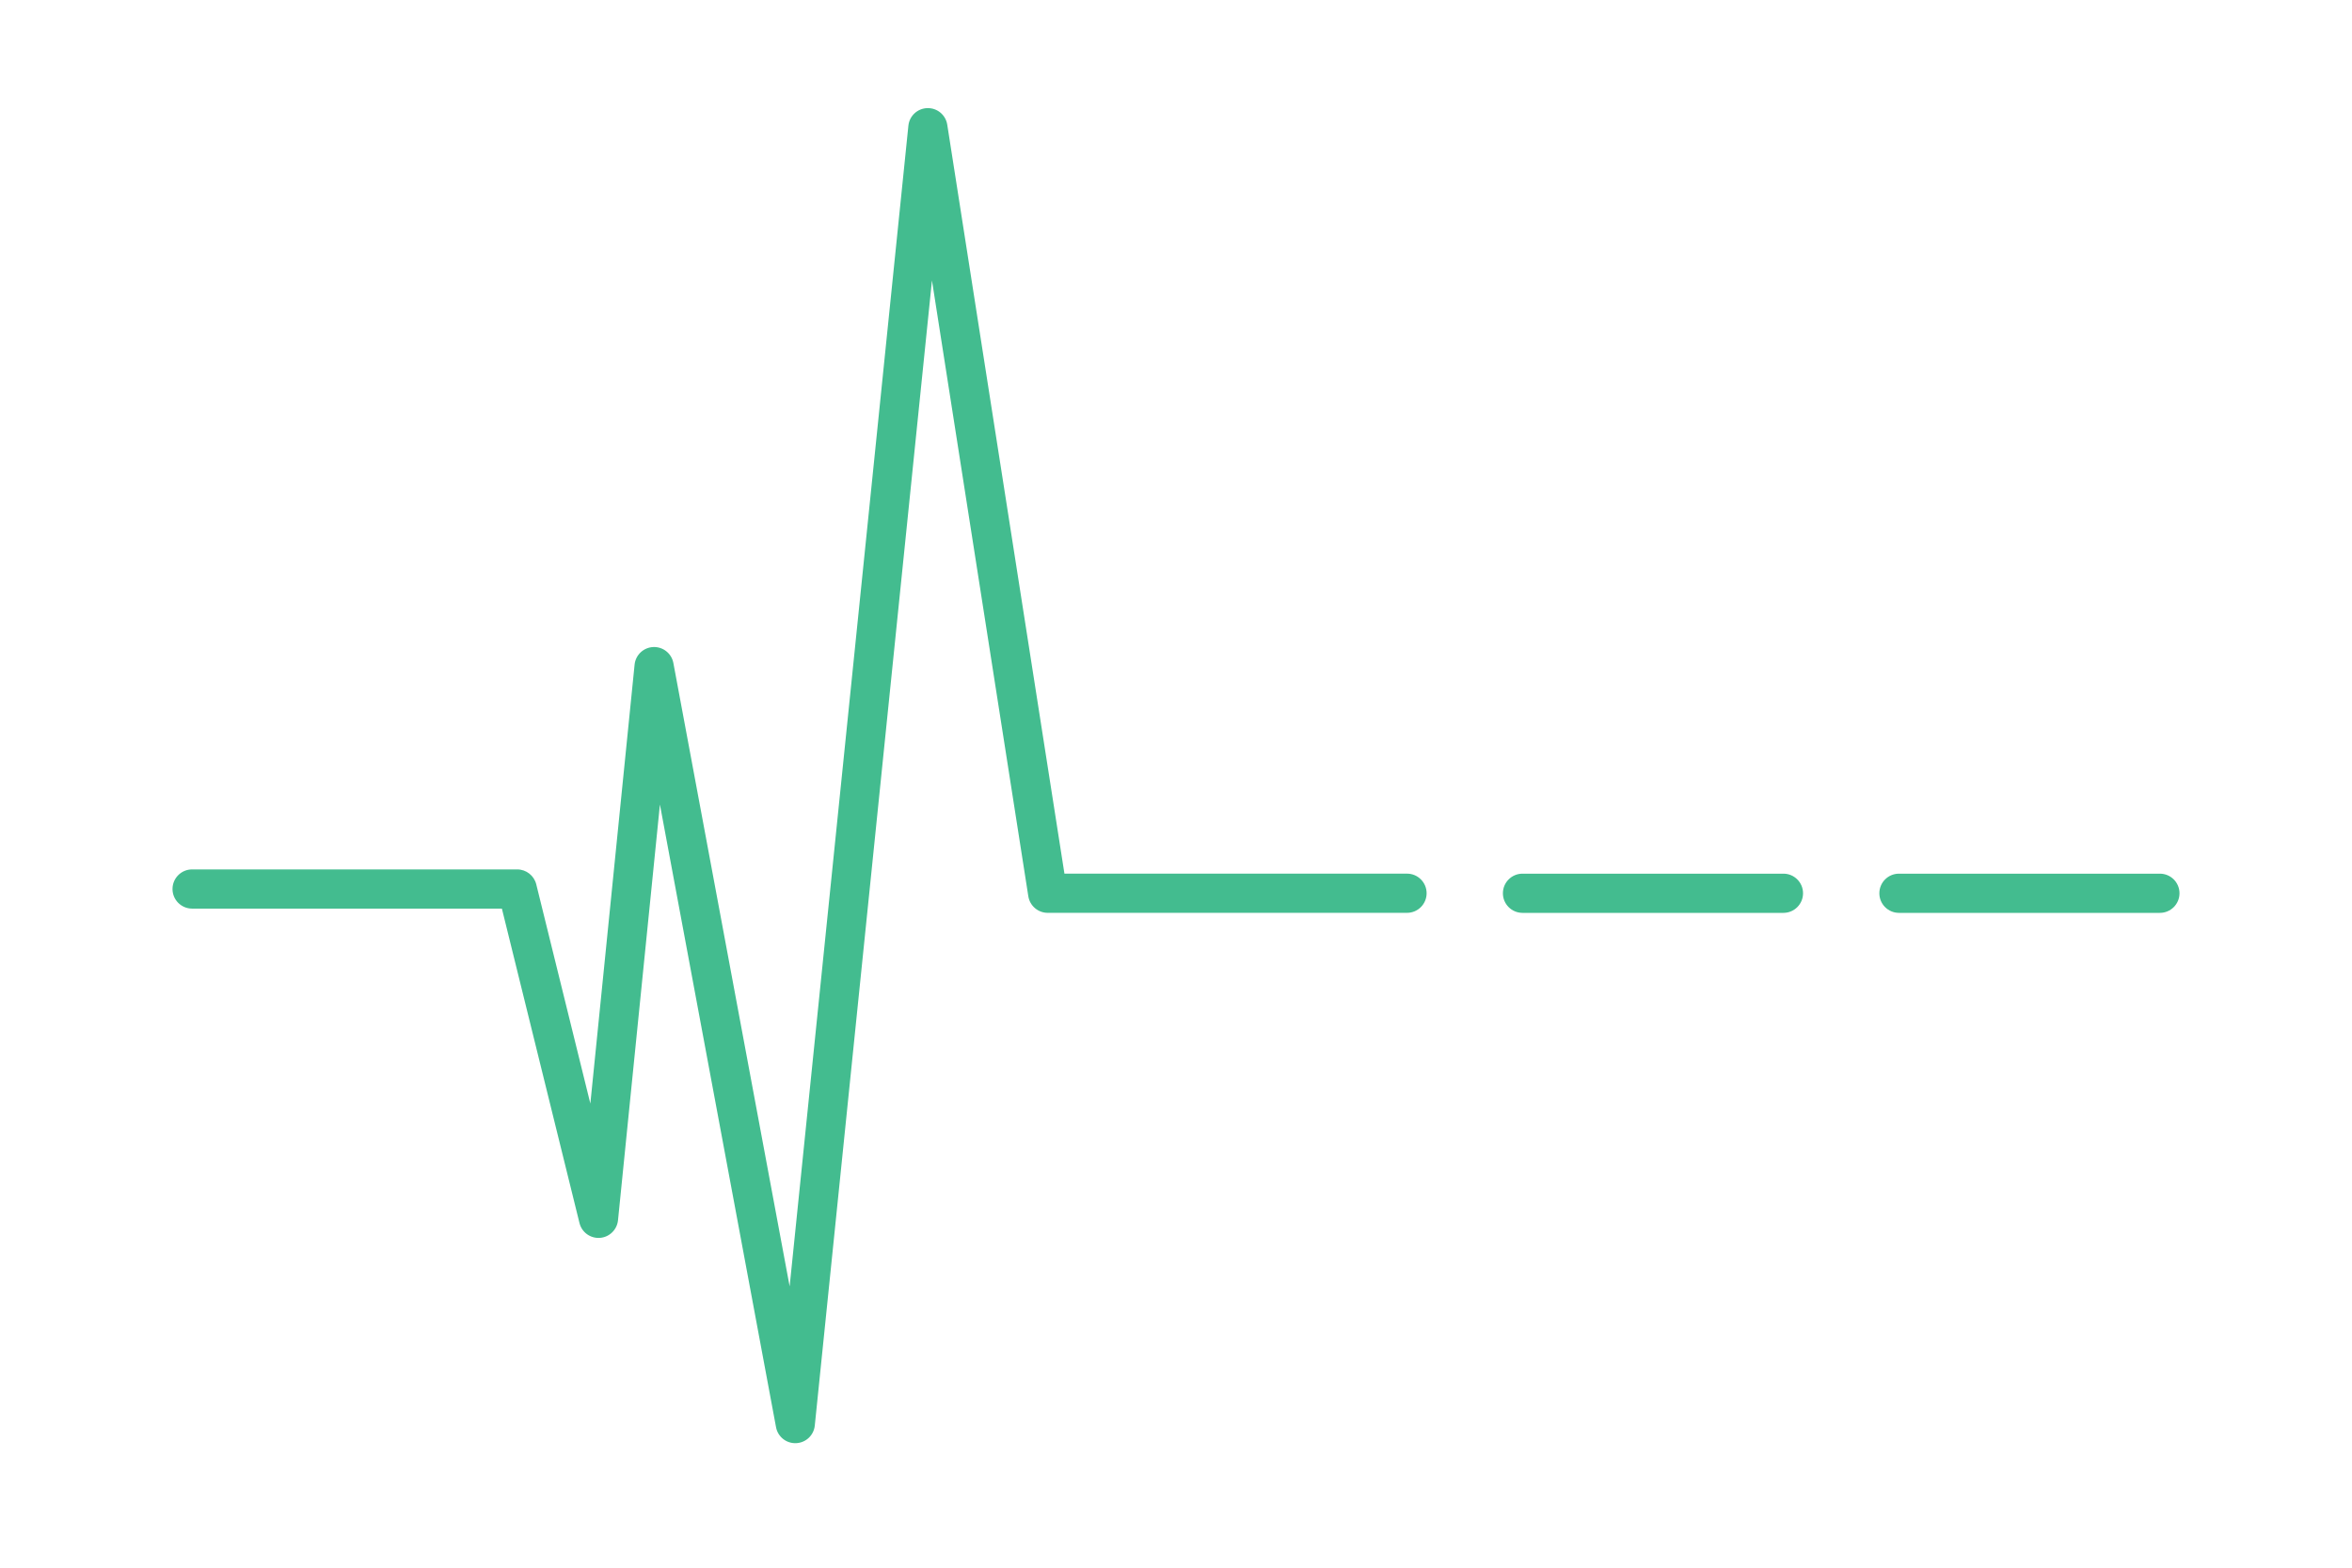 <svg xmlns="http://www.w3.org/2000/svg" xmlns:xlink="http://www.w3.org/1999/xlink" version="1.1" x="0px" y="0px" viewBox="0 0 90 60" enable-background="new 0 0 90 60" xml:space="preserve"><g><path fill="#43BC8F" d="M7.351,34.775h11.854l2.969,12.034c0.087,0.354,0.417,0.594,0.781,0.568   c0.363-0.025,0.656-0.311,0.693-0.673l1.604-15.912l4.443,23.831c0.068,0.367,0.395,0.627,0.768,0.611   c0.373-0.015,0.677-0.301,0.715-0.673l4.484-43.827l3.687,23.569c0.057,0.364,0.372,0.634,0.741,0.634h13.75   c0.414,0,0.75-0.336,0.75-0.75s-0.336-0.75-0.75-0.75H40.731L36.247,4.772c-0.059-0.374-0.383-0.644-0.761-0.634   c-0.378,0.01-0.688,0.297-0.726,0.673l-4.544,44.422l-4.449-23.857c-0.068-0.367-0.396-0.627-0.769-0.612   c-0.374,0.016-0.678,0.303-0.715,0.674L22.59,42.237l-2.07-8.392c-0.083-0.334-0.384-0.57-0.728-0.57H7.351   c-0.414,0-0.75,0.336-0.75,0.75S6.937,34.775,7.351,34.775z"></path><path fill="#43BC8F" d="M72.664,34.938h9.985c0.414,0,0.75-0.336,0.75-0.75s-0.336-0.75-0.75-0.75h-9.985   c-0.414,0-0.75,0.336-0.75,0.75S72.25,34.938,72.664,34.938"></path><path fill="#43BC8F" d="M58.259,34.938h9.985c0.414,0,0.75-0.336,0.75-0.75s-0.336-0.75-0.75-0.75h-9.985   c-0.414,0-0.75,0.336-0.75,0.75S57.845,34.938,58.259,34.938"></path></g></svg>
